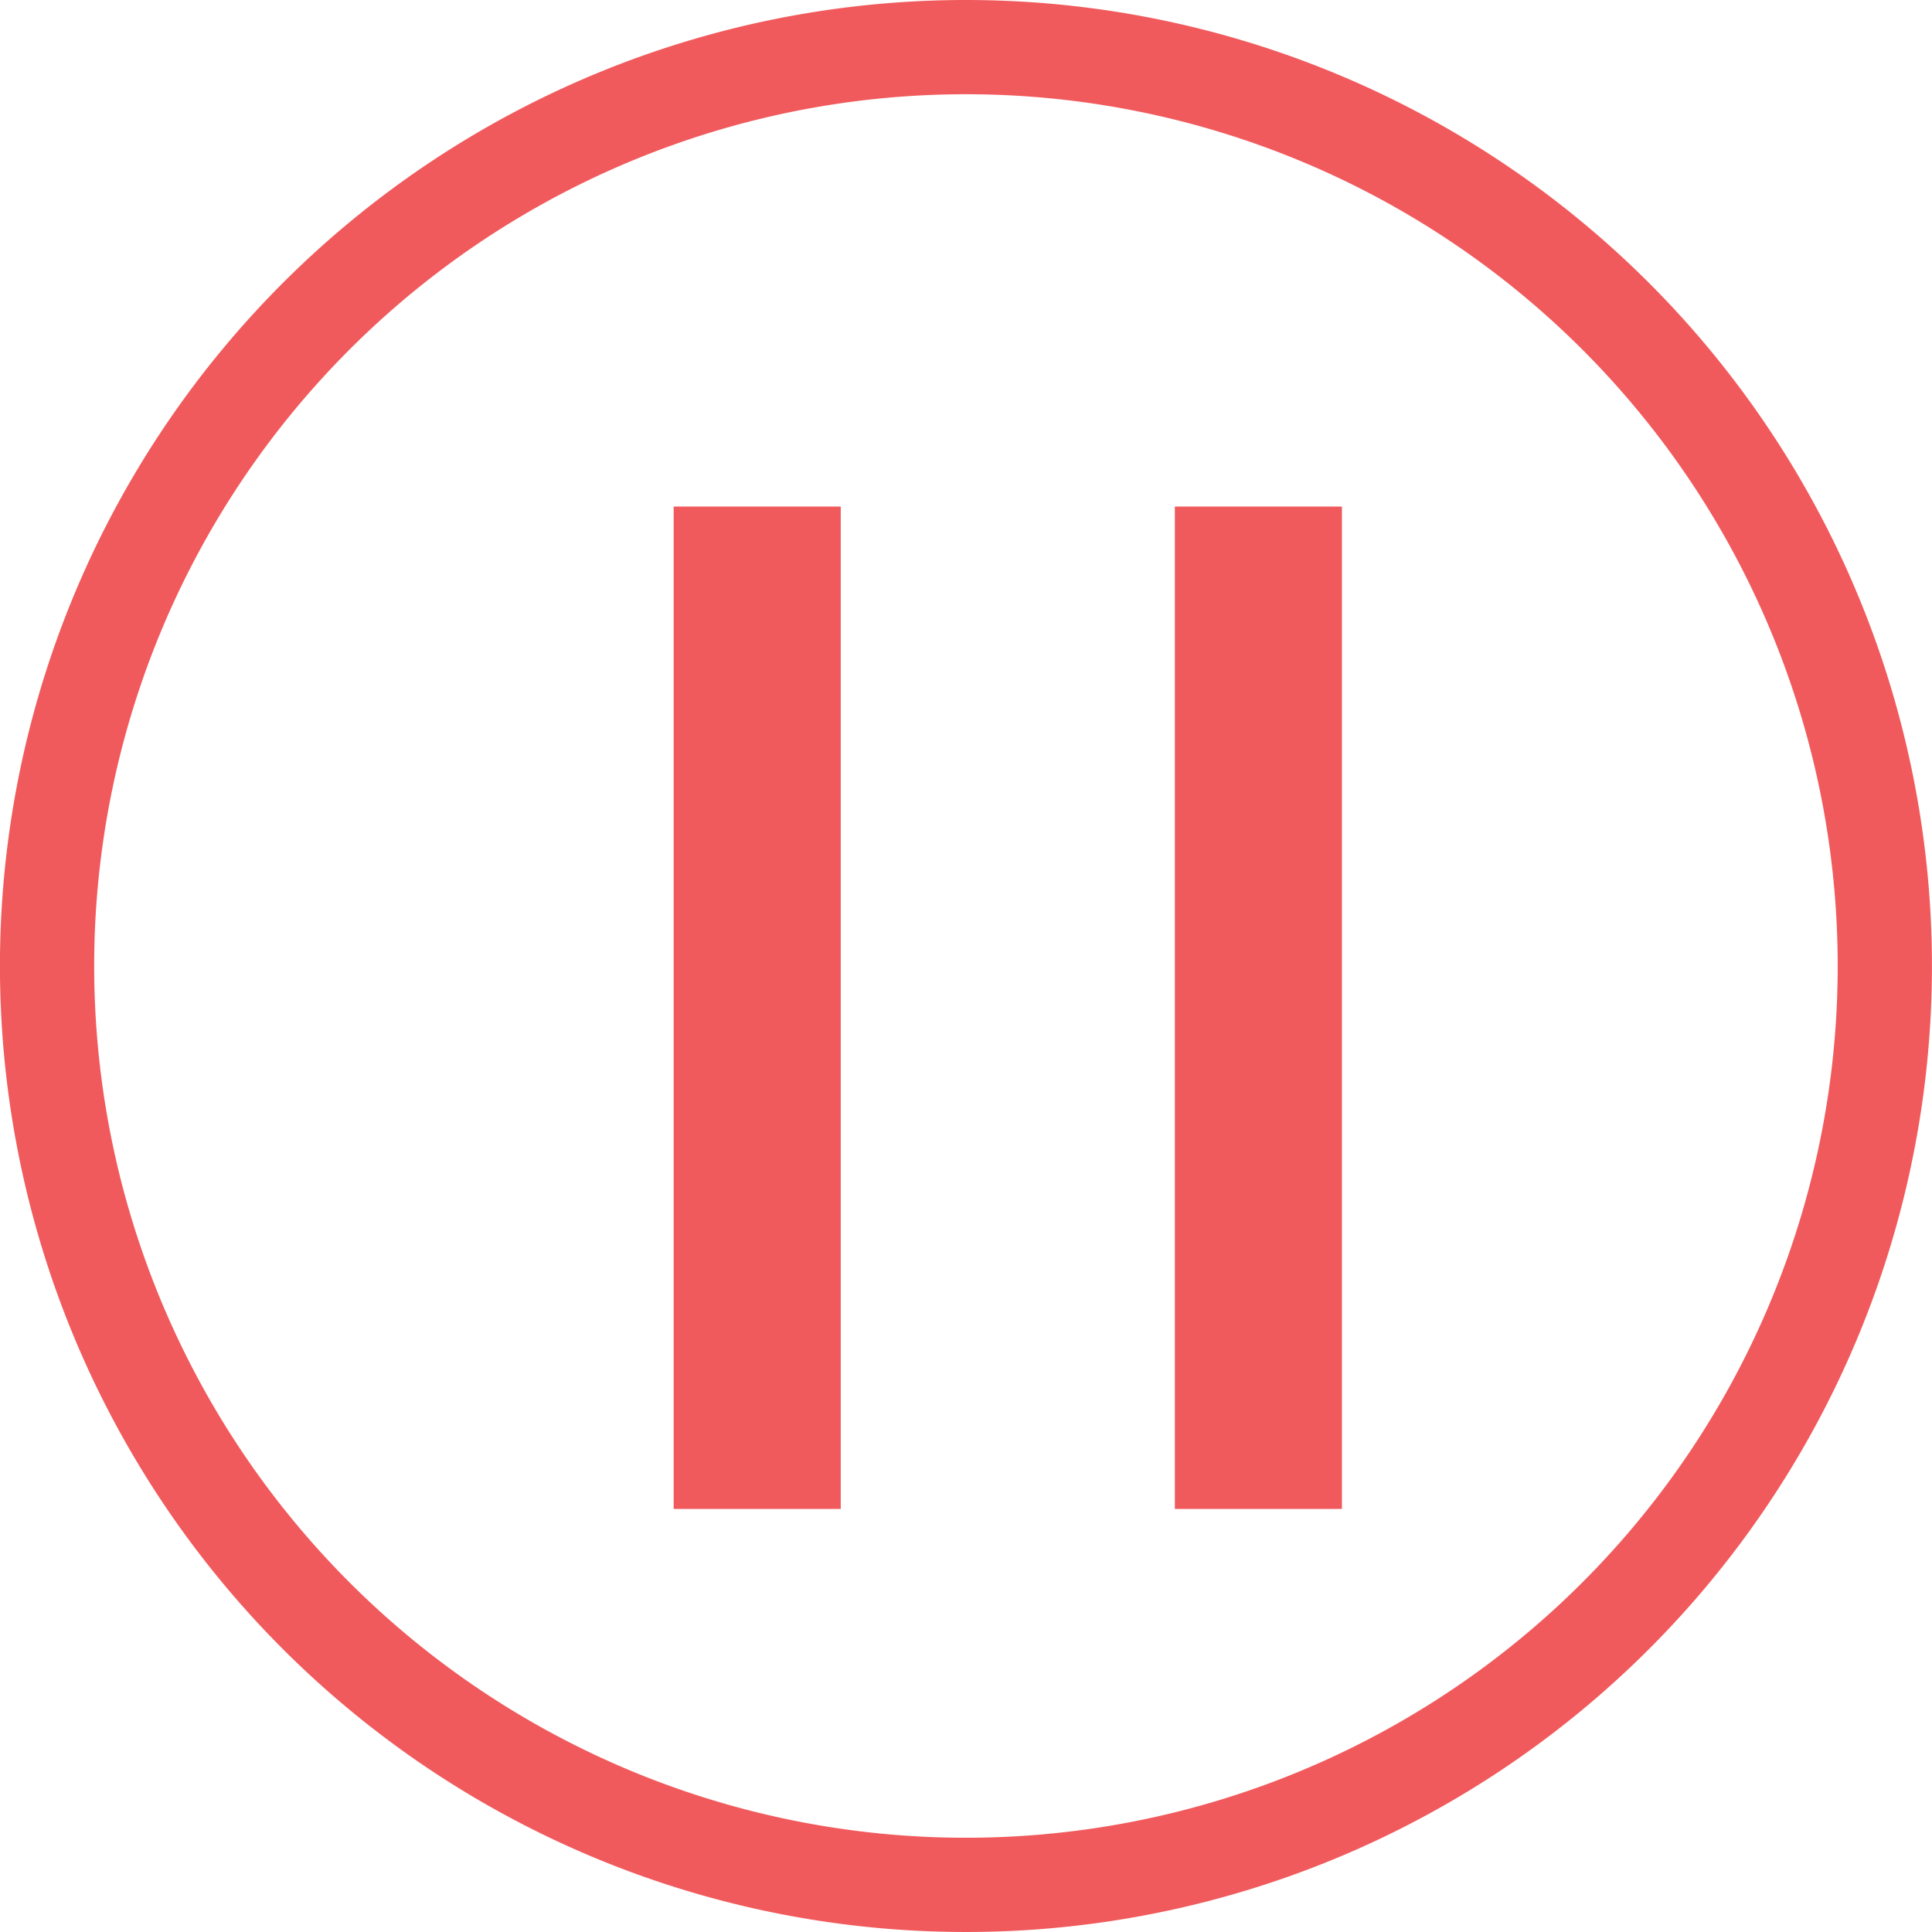 <svg xmlns="http://www.w3.org/2000/svg" width="20.5" height="20.5" viewBox="0 0 20.5 20.5">
  <g id="pause-button" transform="translate(-102.418 -32.422)">
    <path id="Path_22118" data-name="Path 22118" d="M112.168,32.422a9.75,9.75,0,1,0,6.894,2.856,9.751,9.751,0,0,0-6.894-2.856Z" transform="translate(0.5 0.5)" fill="none" stroke="#f15a5c" stroke-width="1"/>
    <g id="Group_7122" data-name="Group 7122" transform="translate(109.566 37.797)">
      <rect id="Rectangle_34196" data-name="Rectangle 34196" width="1.773" height="10.636" transform="translate(0 0)" fill="#f15a5c"/>
      <rect id="Rectangle_34197" data-name="Rectangle 34197" width="1.773" height="10.636" transform="translate(5.318 0)" fill="#f15a5c"/>
    </g>
  </g>
</svg>
